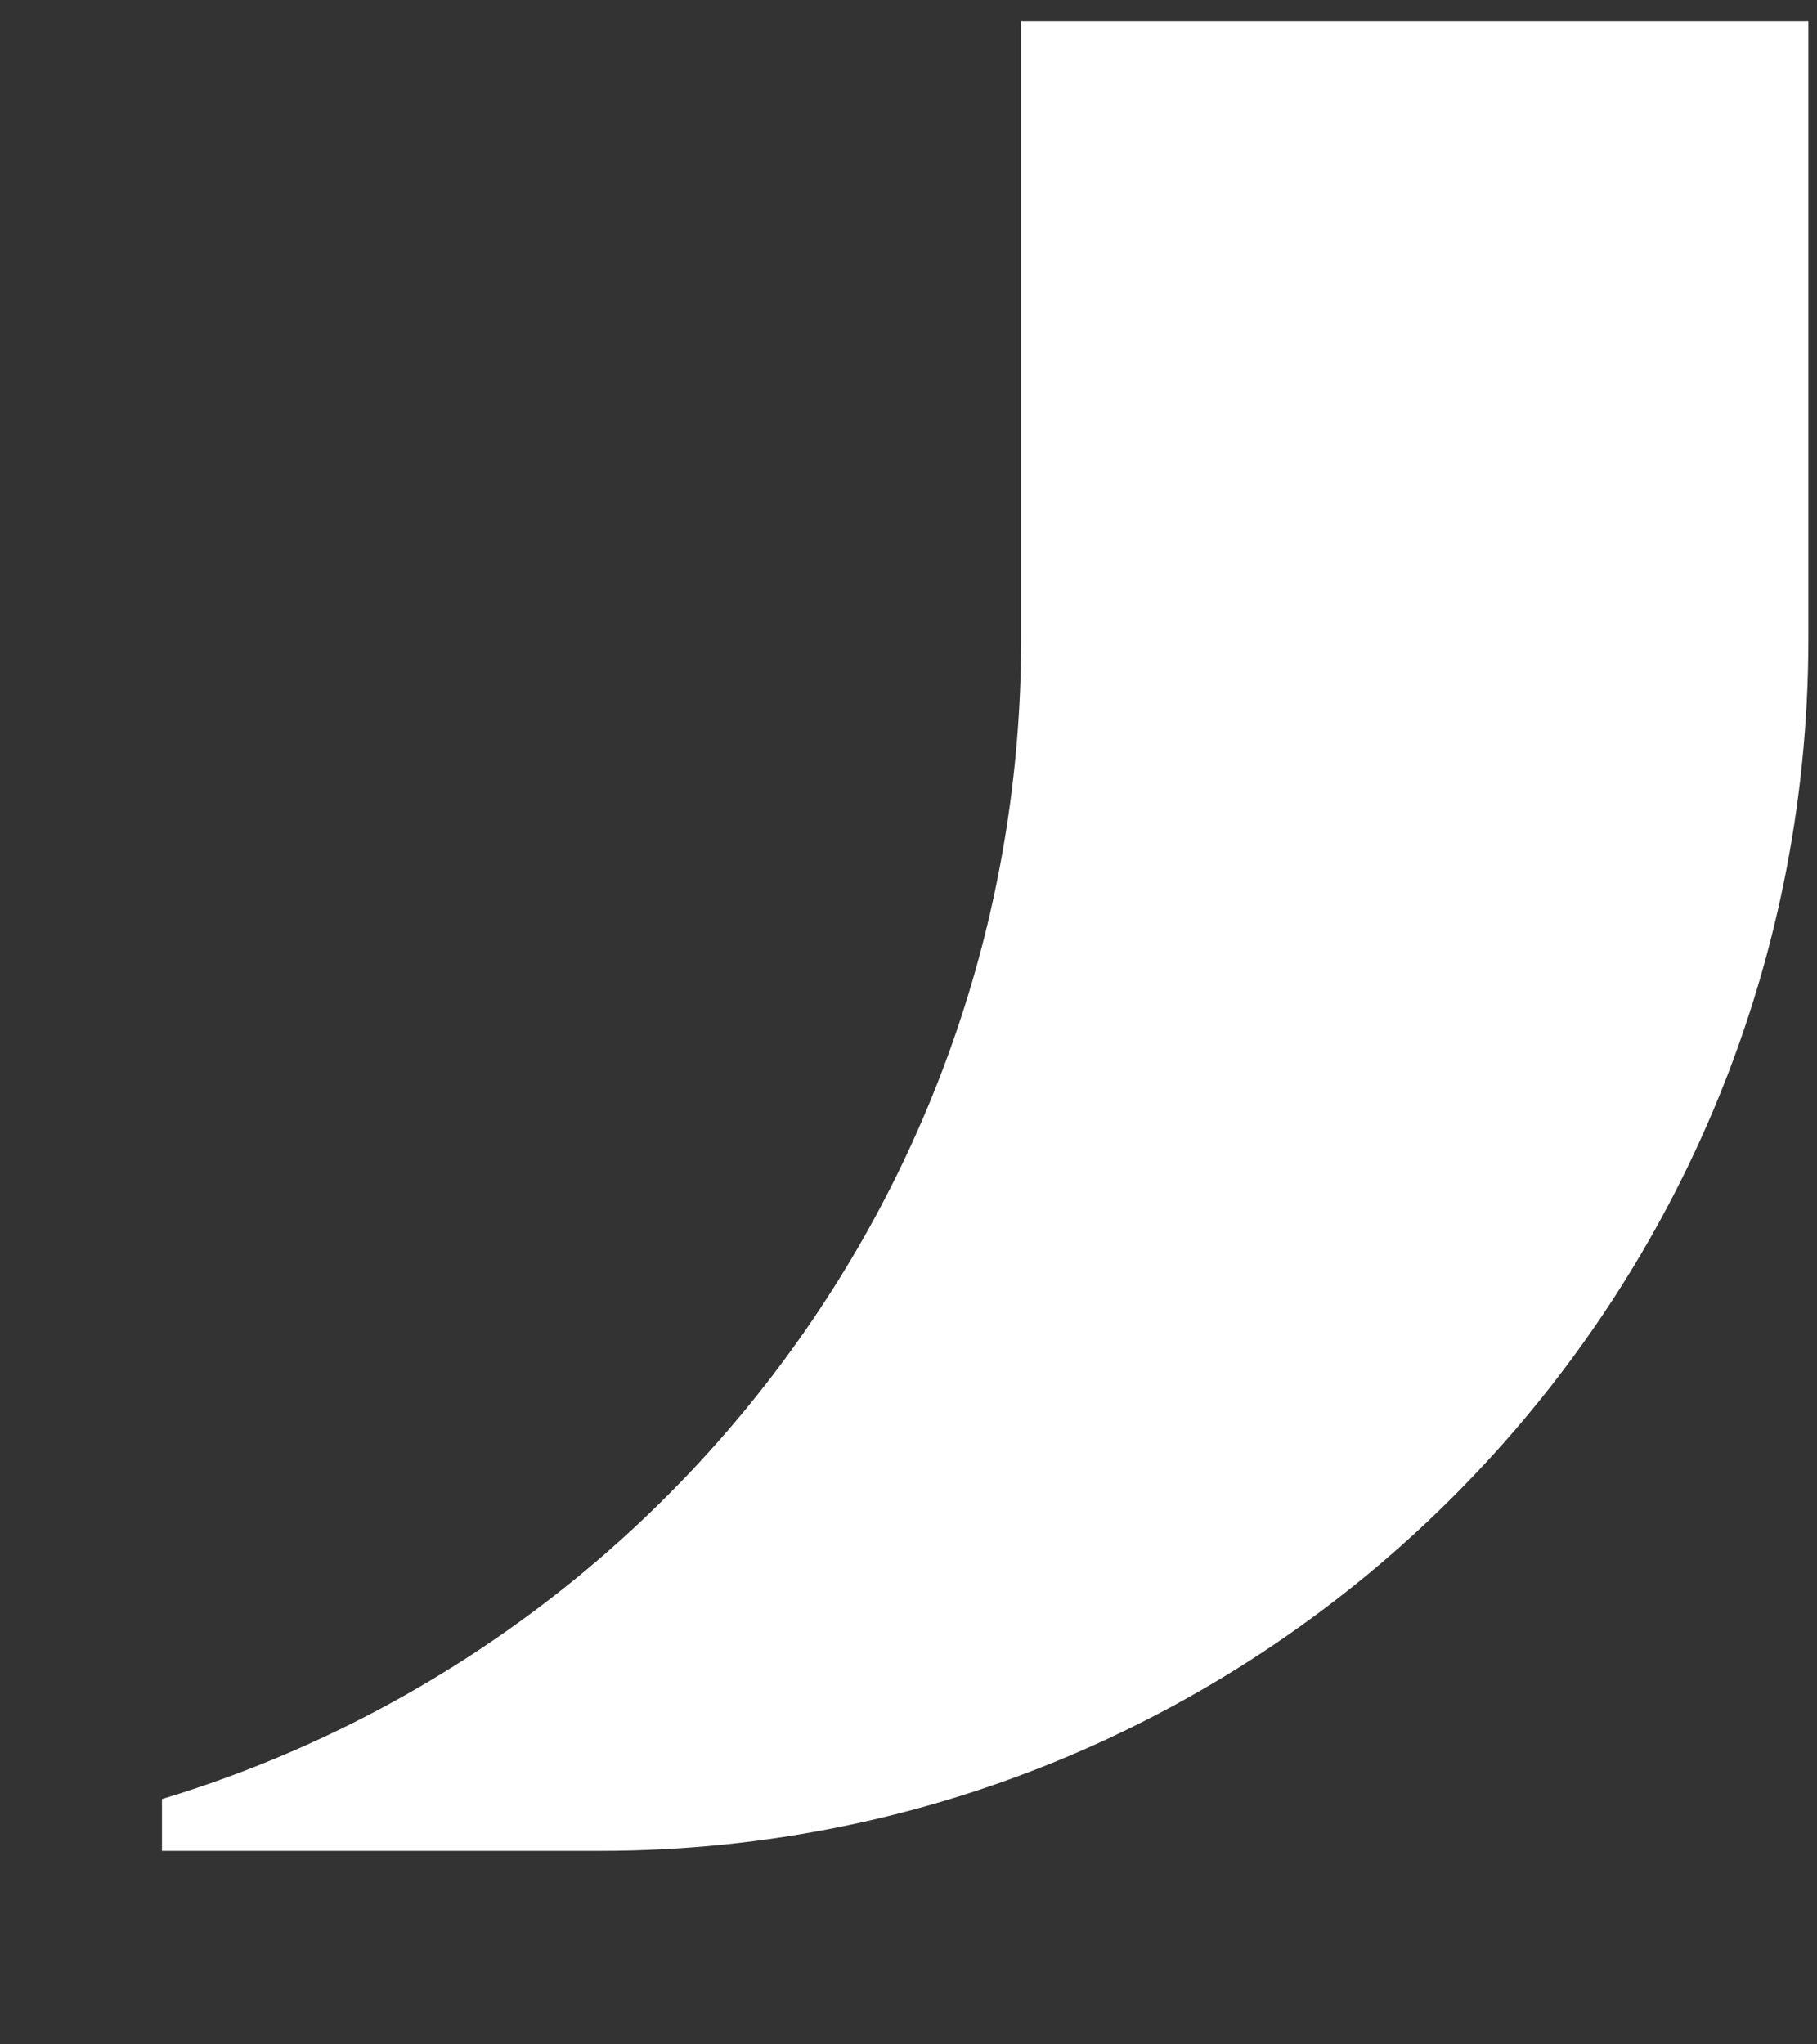 <?xml version="1.0" encoding="UTF-8" standalone="no"?><svg width='8' height='9' viewBox='0 0 8 9' fill='none' xmlns='http://www.w3.org/2000/svg'>
<rect x="0" y="0" width="8" height="9" fill="#333333" stroke="none"/>
<path d='M4.496 2.811C4.496 5.226 2.903 7.258 0.713 7.92V8.148H2.642C5.578 8.148 7.962 5.756 7.962 2.811V0.094H4.496V2.811Z' fill='white'/>
</svg>
